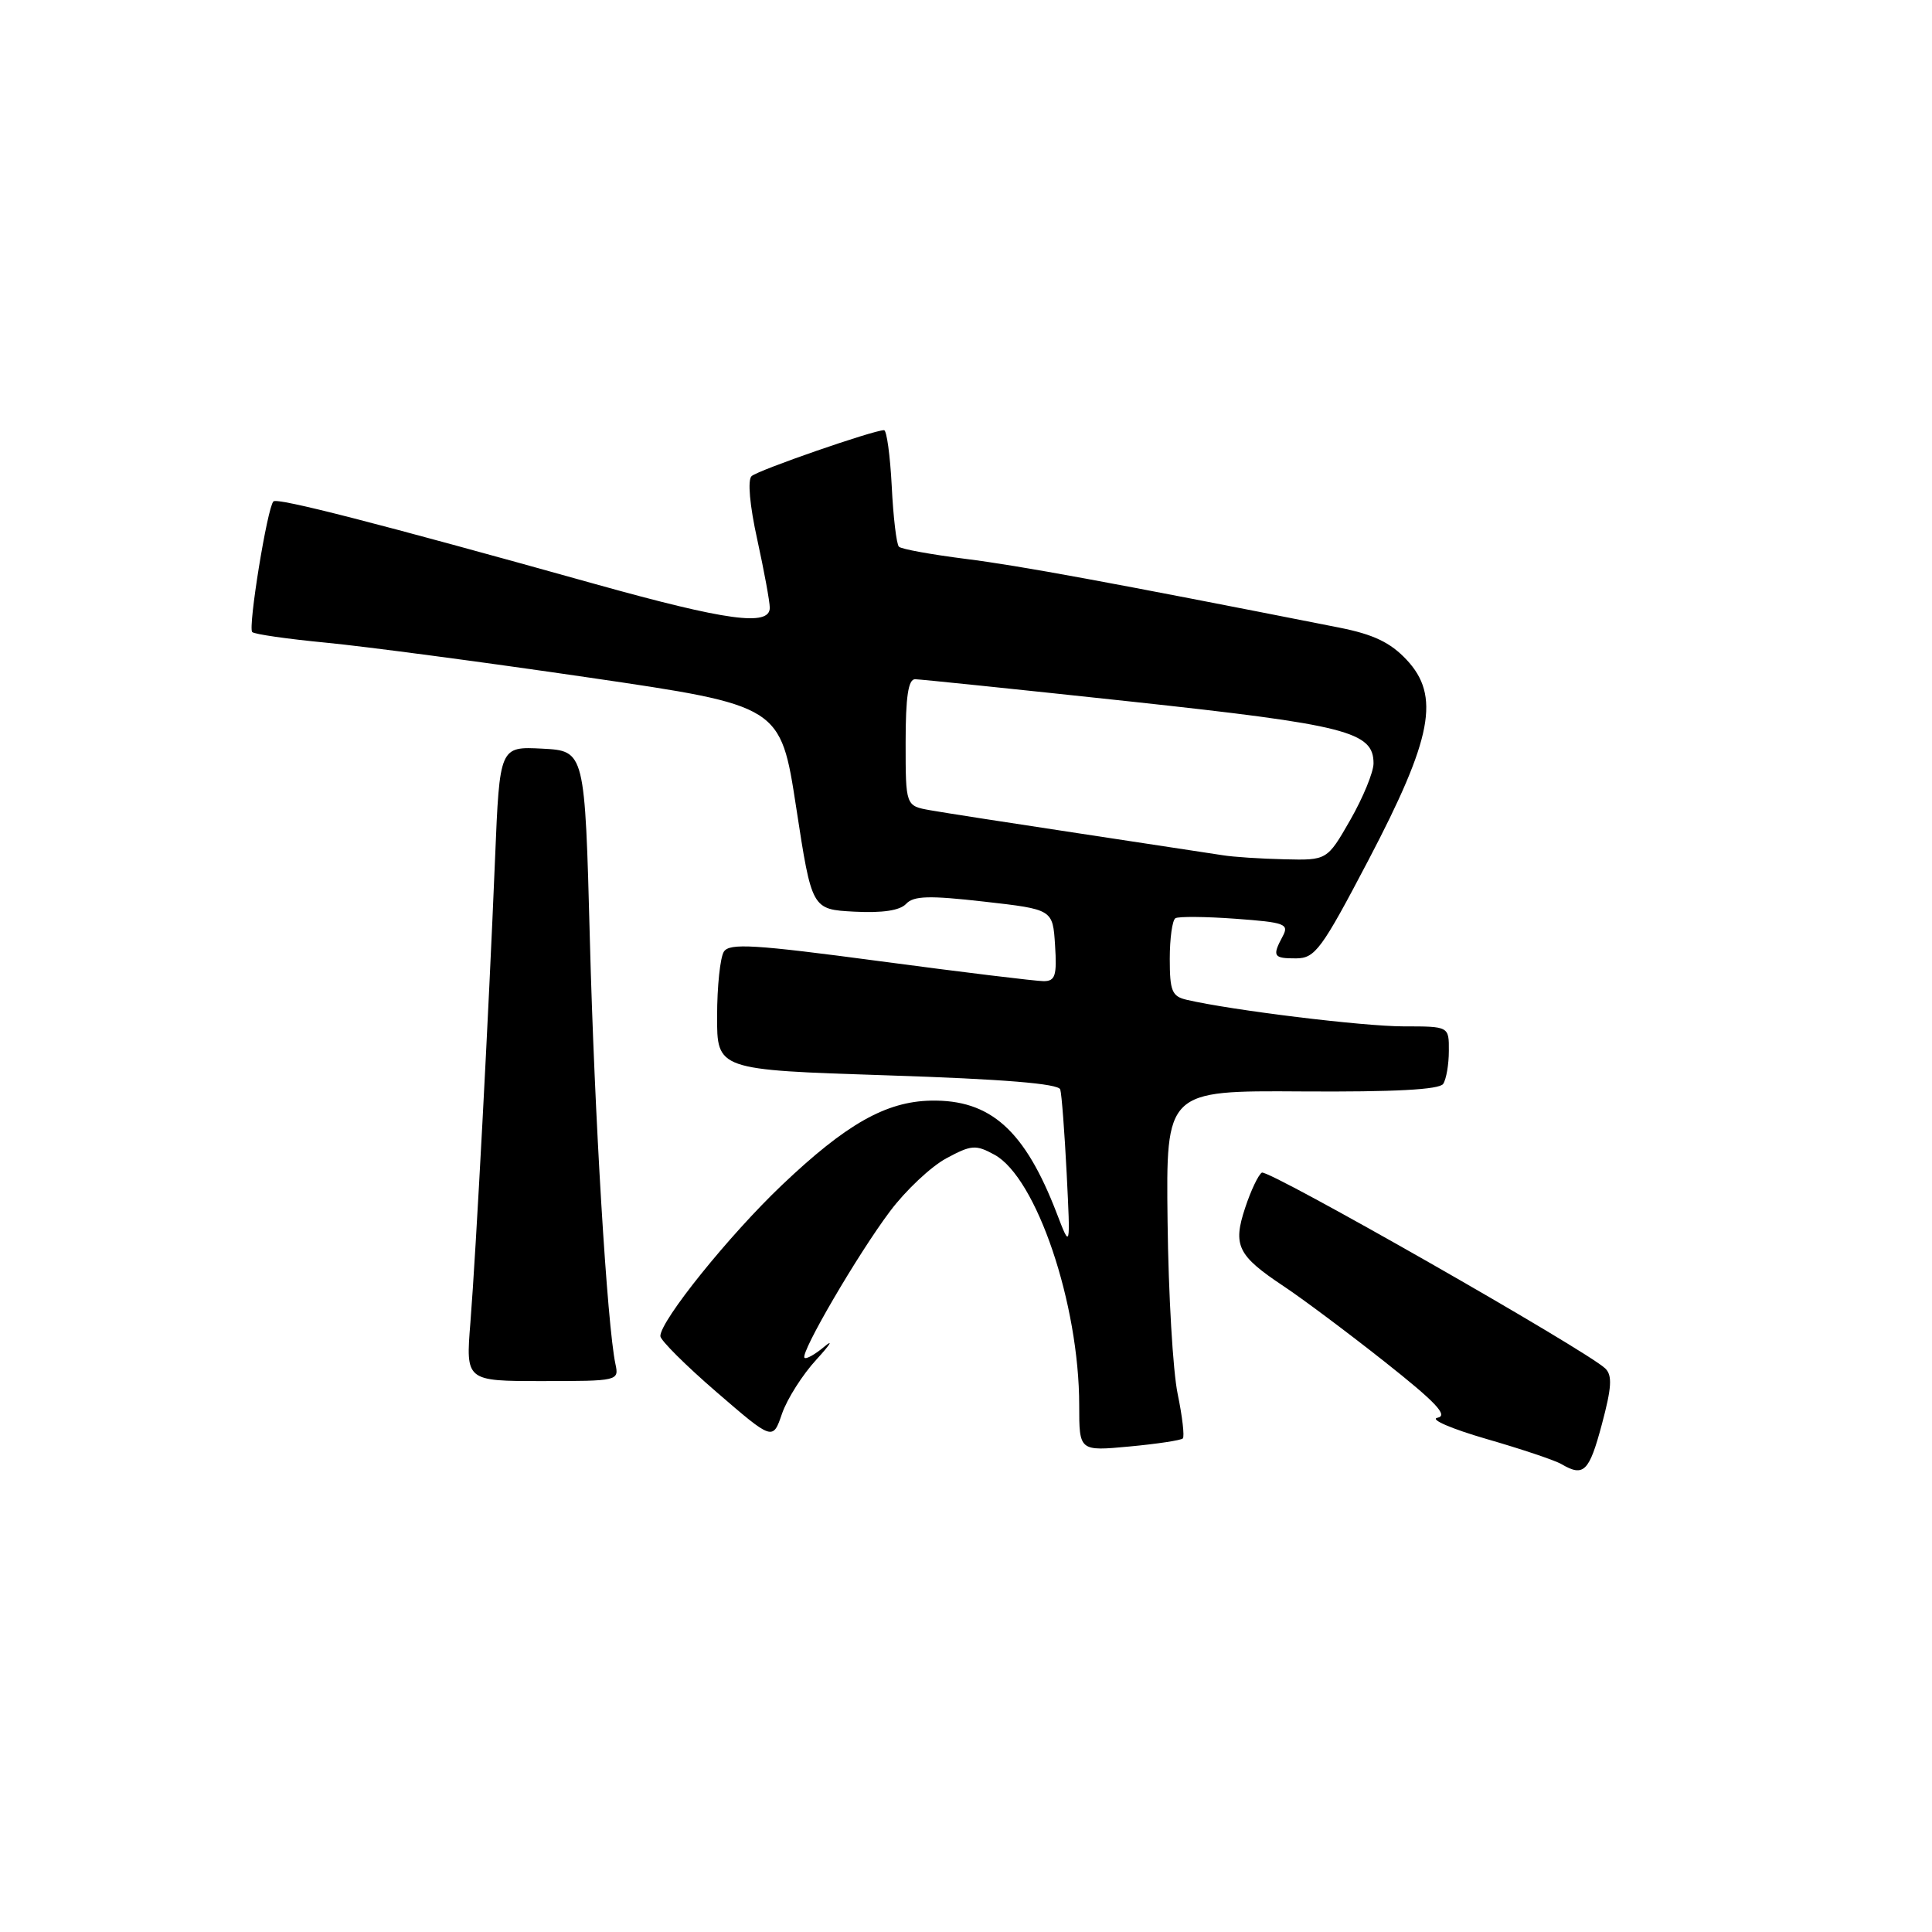 <?xml version="1.0" encoding="UTF-8" standalone="no"?>
<!DOCTYPE svg PUBLIC "-//W3C//DTD SVG 1.1//EN" "http://www.w3.org/Graphics/SVG/1.1/DTD/svg11.dtd" >
<svg xmlns="http://www.w3.org/2000/svg" xmlns:xlink="http://www.w3.org/1999/xlink" version="1.1" viewBox="0 0 256 256">
 <g >
 <path fill="currentColor"
d=" M 212.25 188.75 C 213.56 183.86 213.66 182.25 212.71 181.33 C 210.25 178.95 168.02 154.87 167.20 155.38 C 166.74 155.66 165.74 157.76 164.99 160.04 C 163.33 165.05 163.99 166.37 170.09 170.43 C 172.52 172.04 178.53 176.53 183.45 180.42 C 190.28 185.82 191.94 187.58 190.47 187.86 C 189.41 188.07 192.32 189.32 196.93 190.66 C 201.54 191.99 206.03 193.49 206.91 194.01 C 209.85 195.73 210.57 195.03 212.25 188.75 Z  M 156.73 190.60 C 156.97 190.36 156.67 187.71 156.05 184.72 C 155.42 181.73 154.82 171.45 154.71 161.89 C 154.50 144.50 154.50 144.50 172.50 144.62 C 184.78 144.70 190.73 144.38 191.23 143.62 C 191.64 143.00 191.98 141.04 191.98 139.25 C 192.00 136.00 192.00 136.00 185.99 136.00 C 180.64 136.00 163.22 133.87 157.25 132.48 C 155.29 132.03 155.00 131.32 155.00 127.04 C 155.00 124.33 155.34 121.91 155.75 121.67 C 156.16 121.42 159.75 121.45 163.71 121.74 C 170.28 122.22 170.84 122.43 169.96 124.07 C 168.55 126.71 168.72 127.00 171.75 126.99 C 174.26 126.97 175.11 125.82 181.33 113.96 C 189.81 97.78 190.87 92.20 186.37 87.41 C 184.23 85.13 181.98 84.06 177.50 83.17 C 147.03 77.15 135.07 74.95 127.98 74.06 C 123.42 73.48 119.42 72.76 119.11 72.44 C 118.79 72.12 118.36 68.52 118.16 64.43 C 117.95 60.34 117.49 57.00 117.14 57.00 C 115.74 57.00 100.44 62.30 99.59 63.09 C 99.04 63.59 99.34 66.97 100.34 71.49 C 101.25 75.65 102.00 79.72 102.00 80.53 C 102.00 83.03 96.32 82.26 78.94 77.41 C 49.82 69.27 36.75 65.92 36.23 66.44 C 35.42 67.24 32.84 83.17 33.42 83.75 C 33.70 84.04 38.11 84.67 43.22 85.16 C 48.32 85.65 63.96 87.72 77.97 89.77 C 103.43 93.50 103.43 93.50 105.50 107.00 C 107.57 120.50 107.57 120.50 113.20 120.80 C 116.93 120.99 119.25 120.65 120.07 119.76 C 121.07 118.70 123.10 118.64 130.41 119.47 C 139.50 120.50 139.50 120.50 139.80 125.25 C 140.06 129.27 139.83 130.00 138.30 130.01 C 137.31 130.01 127.57 128.83 116.64 127.37 C 99.91 125.14 96.65 124.94 95.91 126.11 C 95.43 126.88 95.02 130.71 95.02 134.63 C 95.00 141.76 95.00 141.76 117.58 142.49 C 132.98 142.99 140.26 143.59 140.49 144.36 C 140.68 144.99 141.06 150.00 141.34 155.50 C 141.84 165.50 141.84 165.50 140.04 160.81 C 135.80 149.76 131.25 145.68 123.34 145.84 C 117.39 145.96 112.12 148.94 103.63 157.01 C 96.63 163.66 87.50 175.00 87.50 177.04 C 87.50 177.58 90.85 180.92 94.95 184.46 C 102.40 190.89 102.40 190.89 103.62 187.32 C 104.30 185.36 106.35 182.13 108.18 180.15 C 110.00 178.16 110.48 177.39 109.24 178.43 C 108.00 179.47 106.81 180.14 106.60 179.91 C 106.01 179.29 113.68 166.15 117.94 160.49 C 120.01 157.73 123.36 154.58 125.38 153.49 C 128.72 151.69 129.29 151.65 131.78 153.01 C 137.34 156.06 143.00 172.78 143.00 186.21 C 143.00 192.29 143.00 192.29 149.64 191.67 C 153.30 191.33 156.48 190.85 156.73 190.60 Z  M 81.55 180.75 C 80.45 175.59 78.77 147.84 78.16 124.50 C 77.50 99.50 77.50 99.50 71.86 99.20 C 66.21 98.91 66.21 98.91 65.60 113.70 C 64.76 134.19 63.07 165.95 62.33 175.25 C 61.71 183.00 61.71 183.00 71.88 183.00 C 81.89 183.00 82.03 182.97 81.55 180.75 Z  M 162.00 113.32 C 160.62 113.10 152.07 111.80 143.00 110.43 C 133.93 109.06 125.04 107.68 123.25 107.36 C 120.00 106.78 120.00 106.78 120.00 98.39 C 120.00 92.34 120.35 90.00 121.25 90.00 C 121.94 90.01 134.81 91.34 149.86 92.96 C 178.45 96.05 182.00 96.95 182.00 101.15 C 182.00 102.31 180.62 105.67 178.93 108.63 C 175.85 114.00 175.85 114.00 170.18 113.86 C 167.05 113.79 163.38 113.55 162.00 113.32 Z "/>
</g>
</svg>